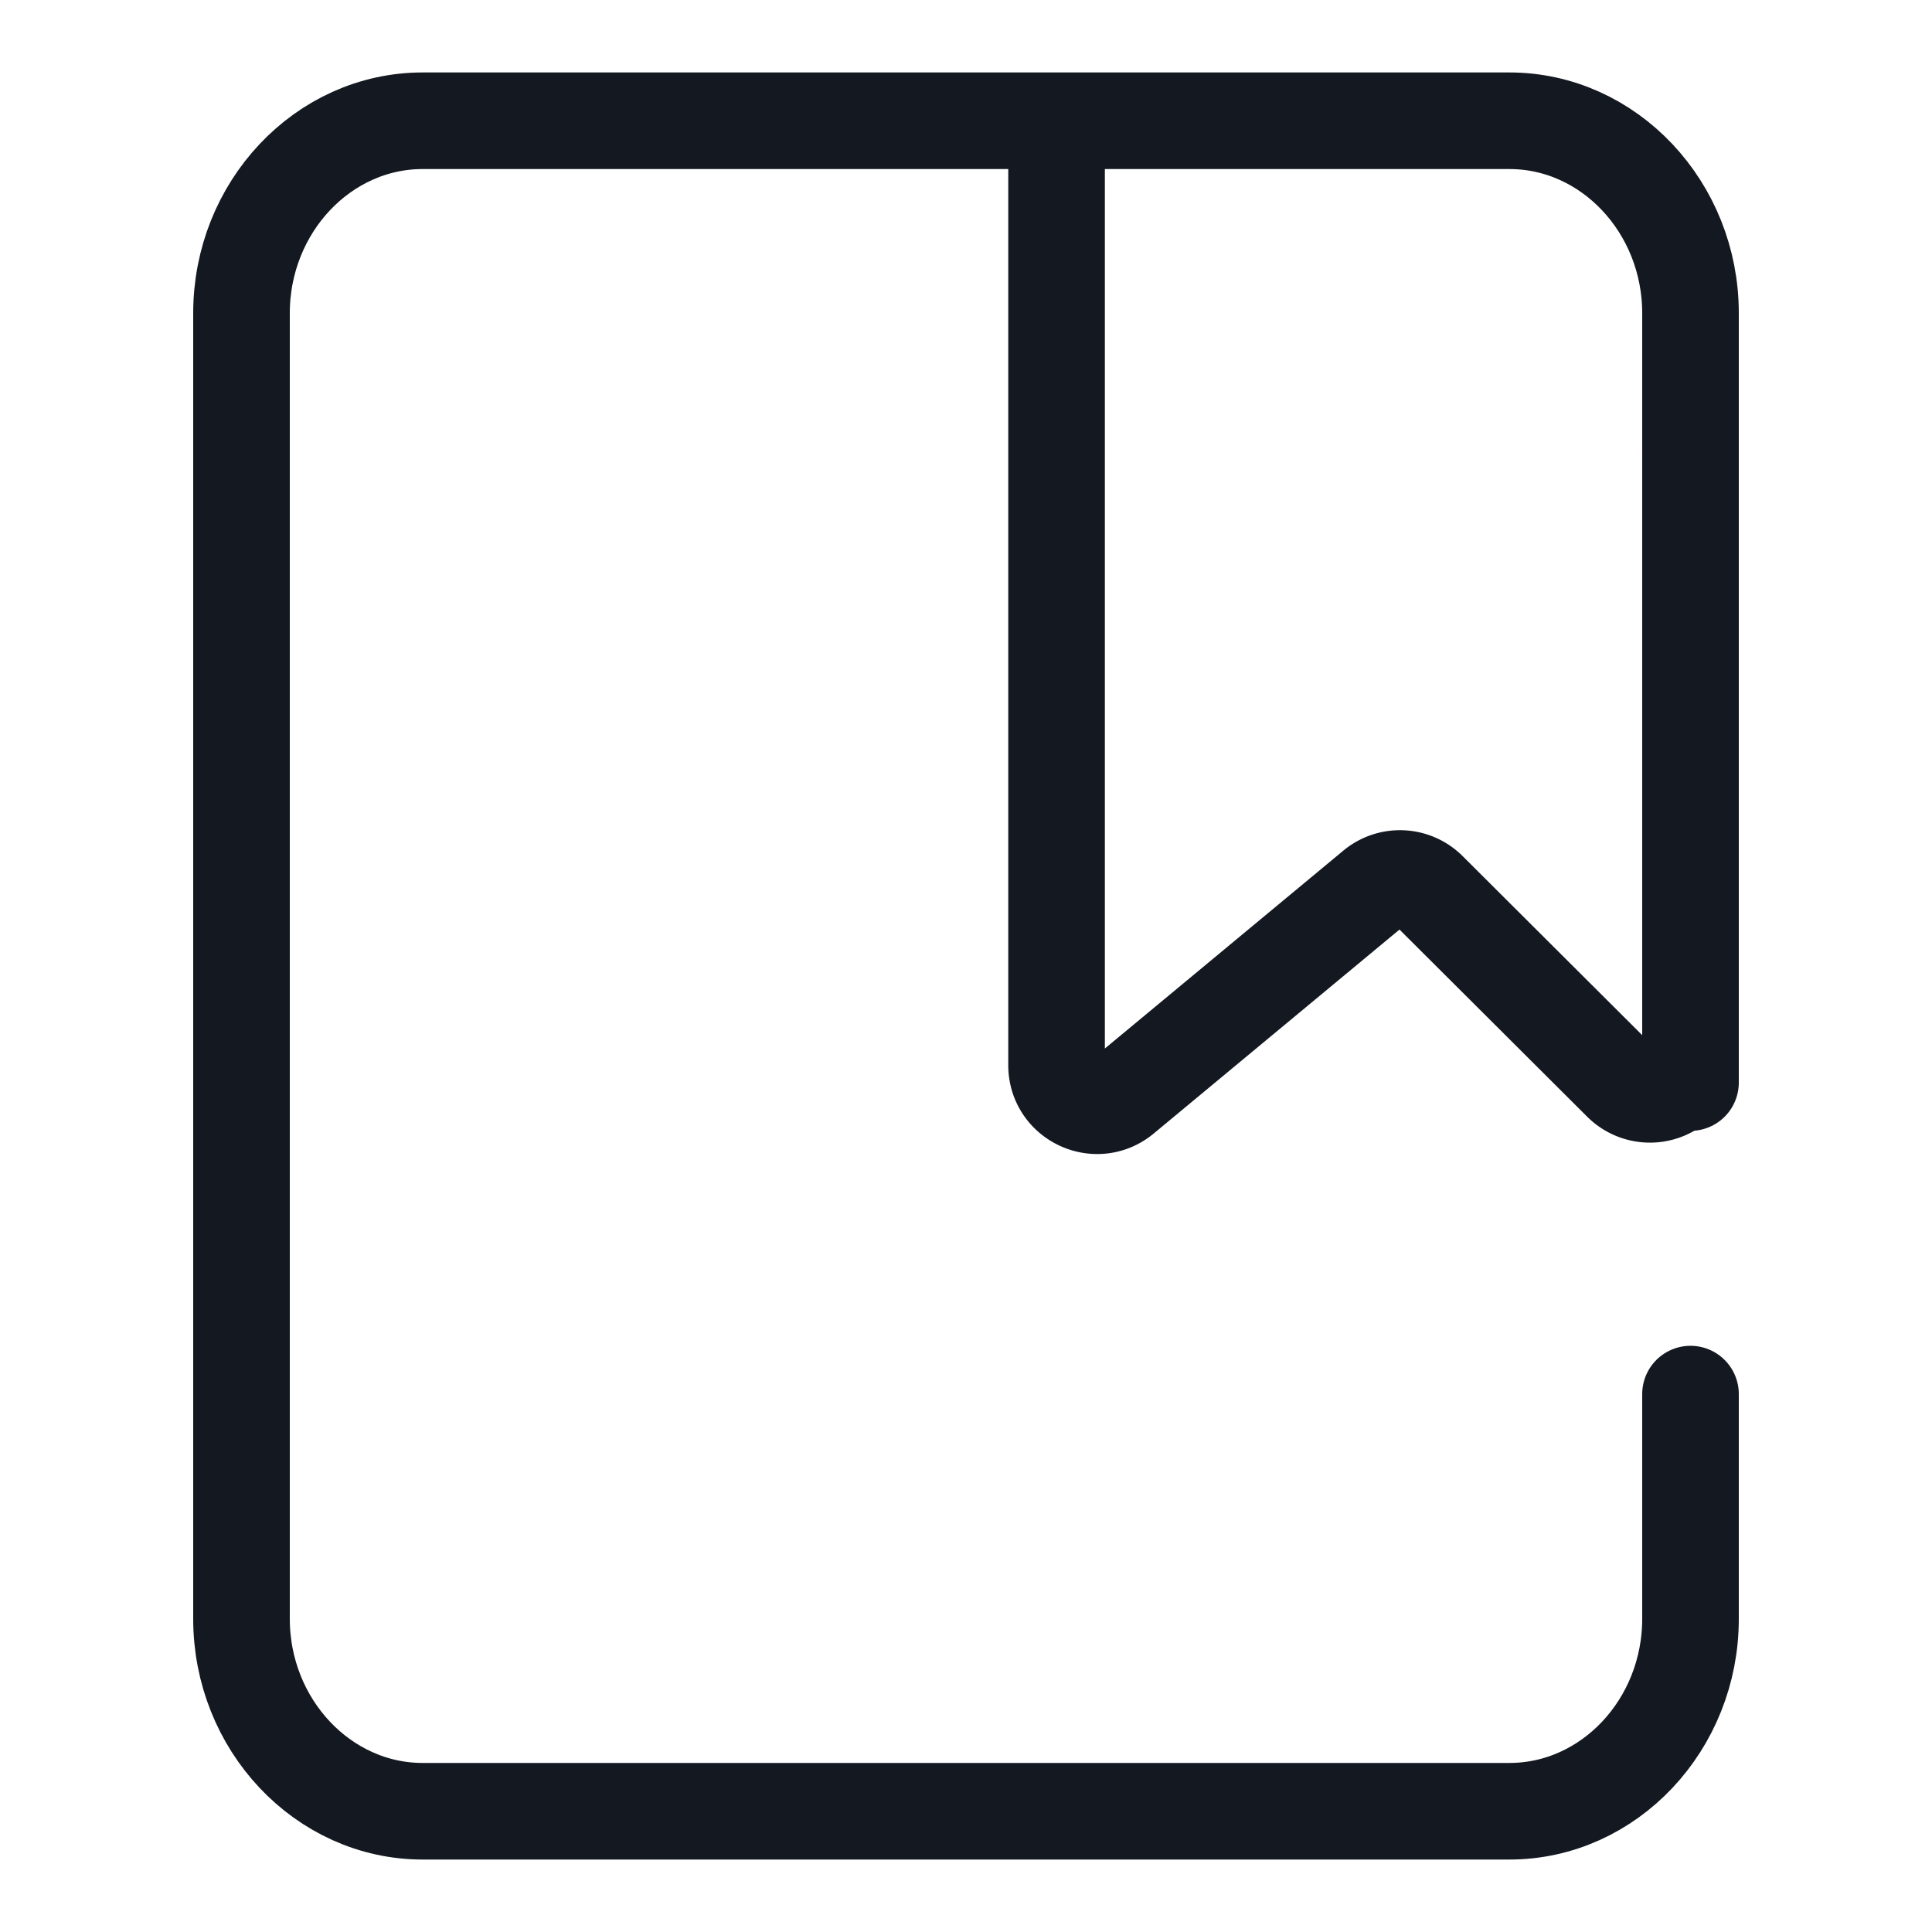 <svg xmlns="http://www.w3.org/2000/svg" viewBox="0 0 24 24" style="enable-background:new 0 0 24 24" xml:space="preserve">
    <path style="fill:none;stroke:#141820;stroke-width:1.2;stroke-linecap:round;stroke-linejoin:round" d="M21 13.448V3.89c0-1.314-1.012-2.39-2.25-2.39H5.25C4.013 1.5 3 2.575 3 3.89v16.22c0 1.314 1.013 2.39 2.25 2.39h13.5c1.238 0 2.25-1.075 2.25-2.39v-2.792"/>
    <path style="fill:none;stroke:#141820;stroke-width:1.2;stroke-linecap:round;stroke-linejoin:round" d="M13.125 2.038v11.194c0 .426.496.659.824.387l3.121-2.59a.502.502 0 0 1 .676.031l2.395 2.388a.504.504 0 0 0 .859-.357V5.604"/>
</svg>
